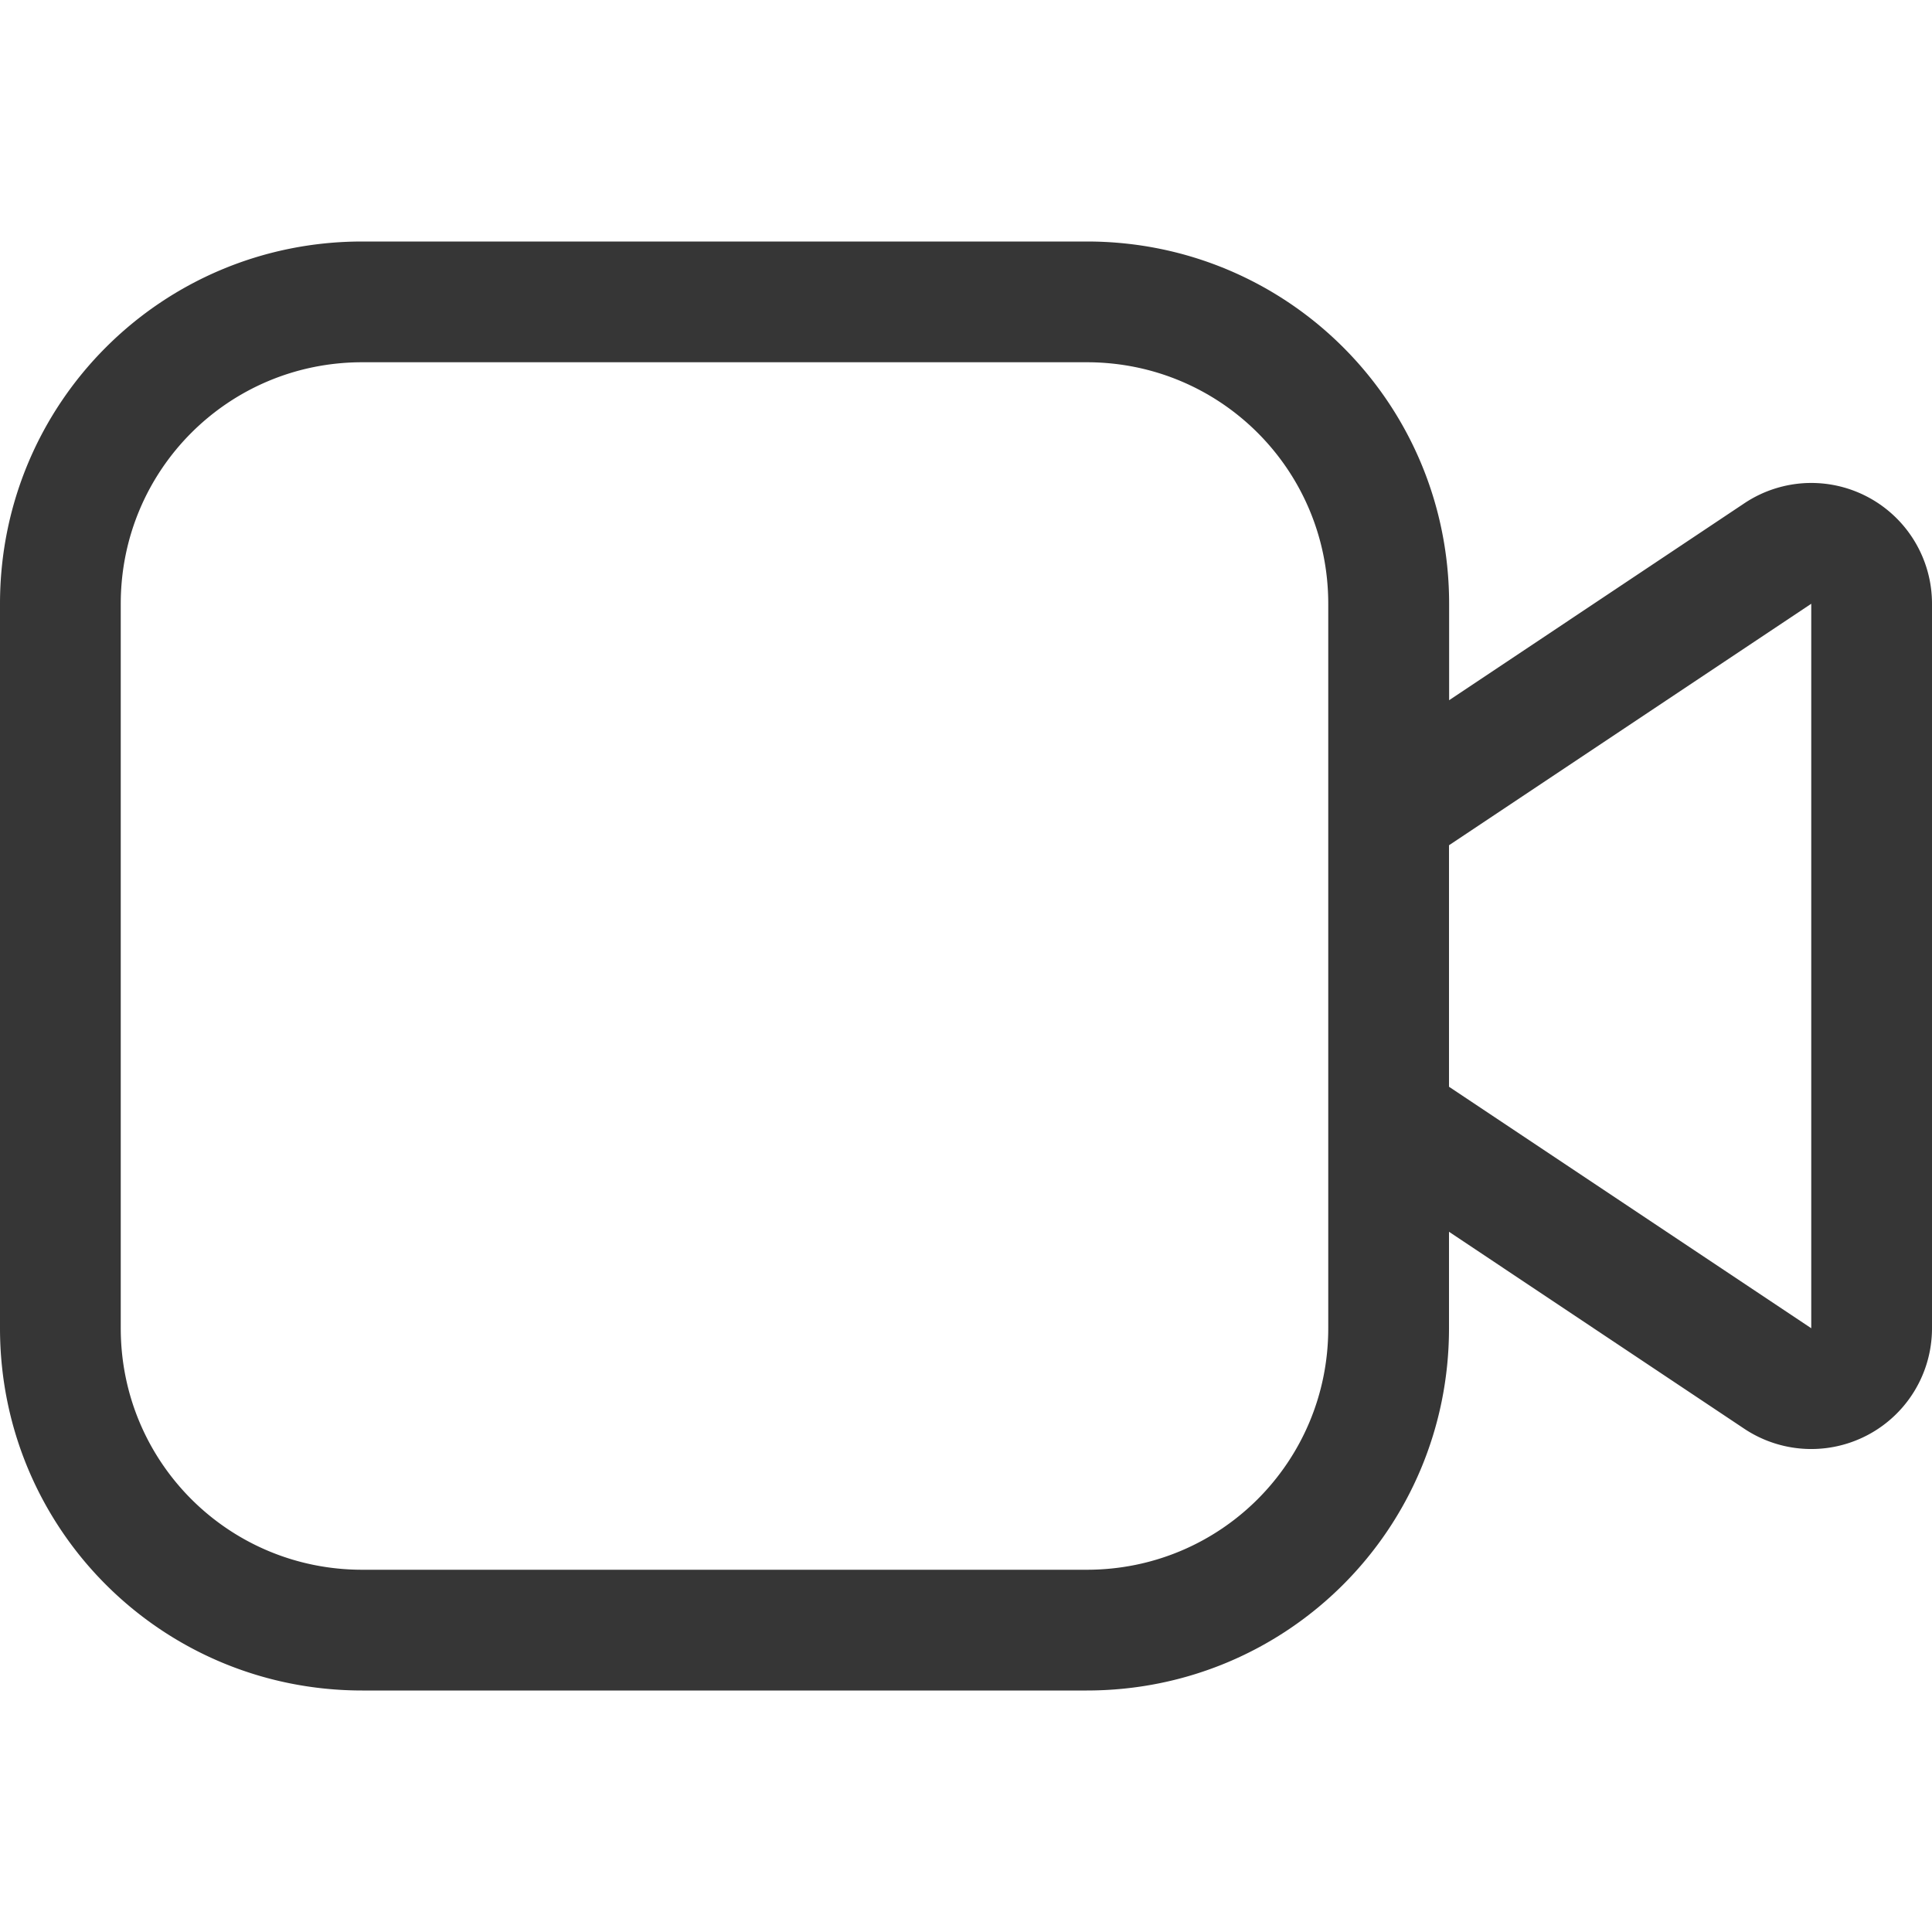 <svg width="16" height="16" version="1.1" xmlns="http://www.w3.org/2000/svg">
 <defs>
  <style id="current-color-scheme" type="text/css">.ColorScheme-Text { color:#363636; } .ColorScheme-Highlight { color:#5294e2; }</style>
 </defs>
 <path d="m3 2c-1.662 0-3 1.338-3 3v6c0 1.662 1.338 3 3 3h6c1.662 0 3-1.338 3-3v-0.799l2.445 1.631a1 1 0 0 0 1.555-0.832v-6a1 1 0 0 0-1.027-1 1 1 0 0 0-0.527 0.168l-2.445 1.631v-0.799c0-1.662-1.338-3-3-3h-6zm0 1h6c1.108 0 2 0.892 2 2v2 2 2c0 1.108-0.892 2-2 2h-6c-1.108 0-2-0.892-2-2v-6c0-1.108 0.892-2 2-2zm12 2v6l-3-2v-2l3-2z" style="fill:currentColor" class="ColorScheme-Text"/>
</svg>
